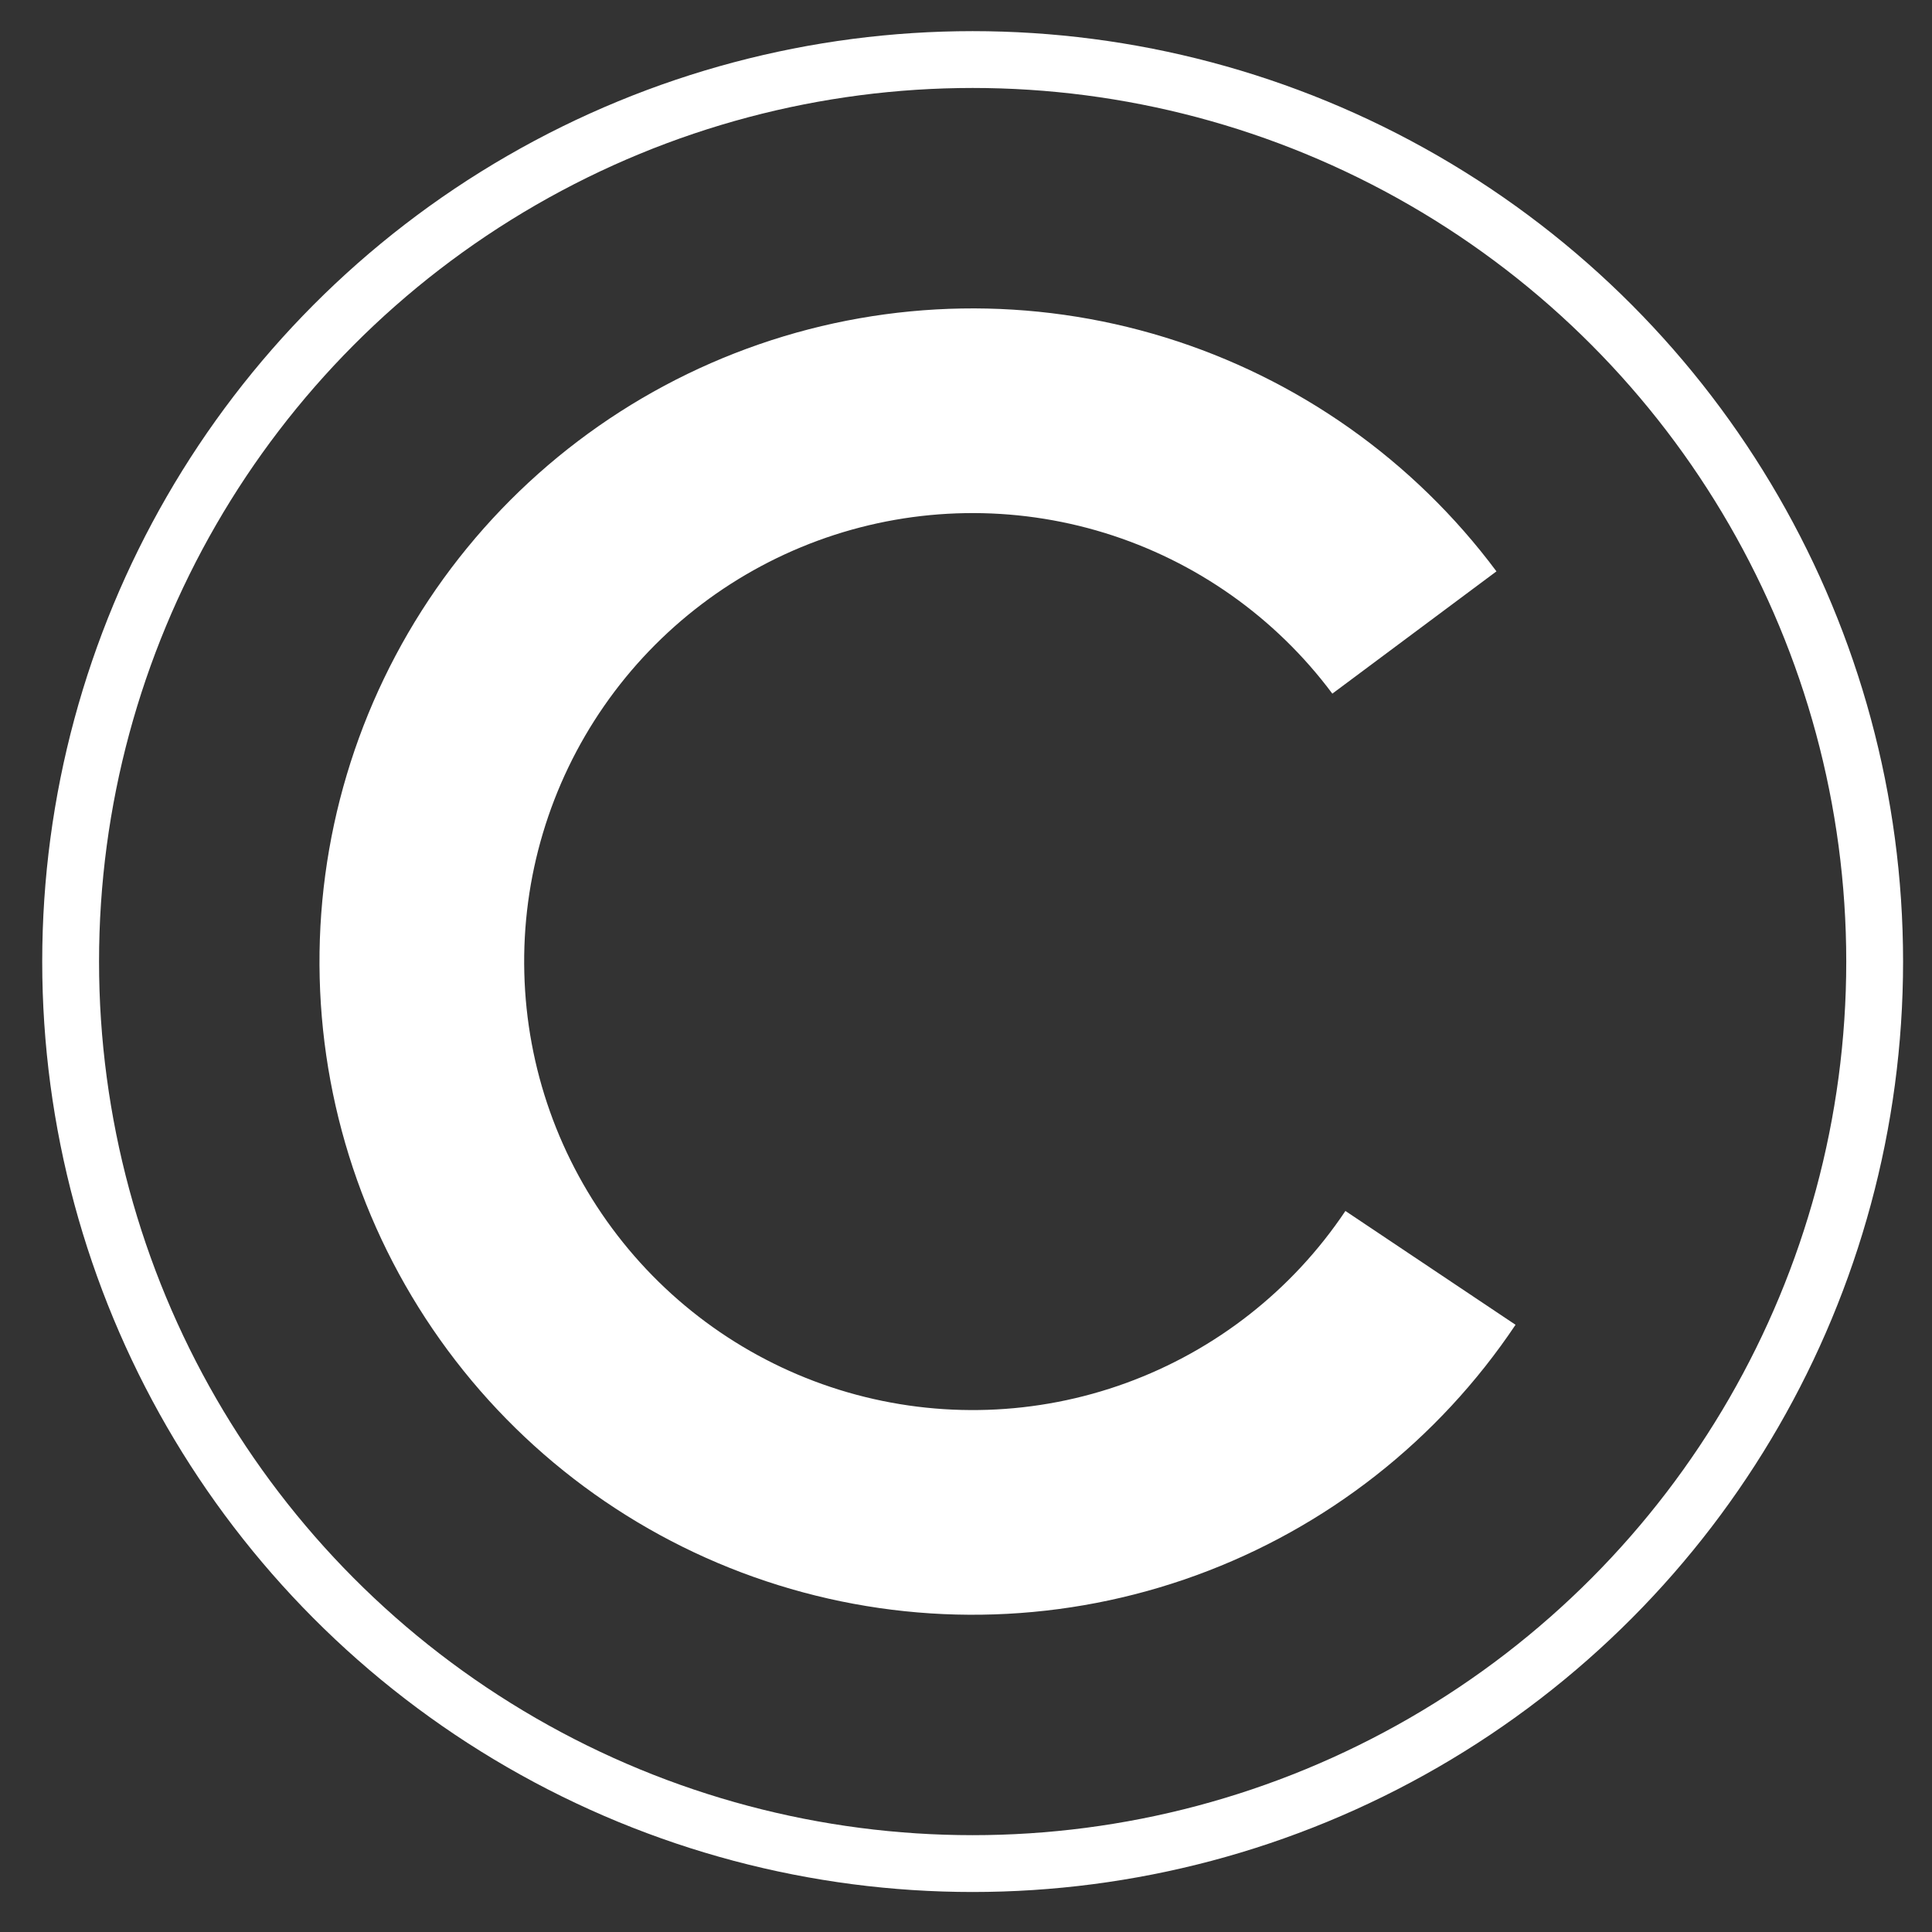 <svg width="34" height="34" viewBox="0 0 34 34" fill="none" xmlns="http://www.w3.org/2000/svg">
<rect x="0" y="0" width="34" height="34" fill="#333333" stroke="none"/>
<circle cx="17.117" cy="16.922" r="15.874" stroke="white"/>
<path d="M26.671 23.314C25.313 25.343 23.346 26.887 21.053 27.722C18.759 28.558 16.26 28.642 13.916 27.962C11.572 27.283 9.505 25.875 8.015 23.942C6.524 22.009 5.687 19.652 5.626 17.213C5.564 14.773 6.281 12.377 7.671 10.371C9.062 8.366 11.055 6.855 13.362 6.058C15.669 5.261 18.169 5.218 20.502 5.937C22.834 6.656 24.877 8.098 26.335 10.055L23.447 12.207C22.445 10.863 21.043 9.873 19.441 9.379C17.84 8.886 16.123 8.915 14.539 9.462C12.955 10.01 11.586 11.047 10.631 12.424C9.676 13.801 9.184 15.446 9.227 17.122C9.269 18.797 9.843 20.415 10.867 21.742C11.89 23.069 13.309 24.036 14.919 24.503C16.529 24.969 18.245 24.912 19.819 24.338C21.394 23.764 22.745 22.704 23.677 21.311L26.671 23.314Z" fill="white"/>
</svg>
